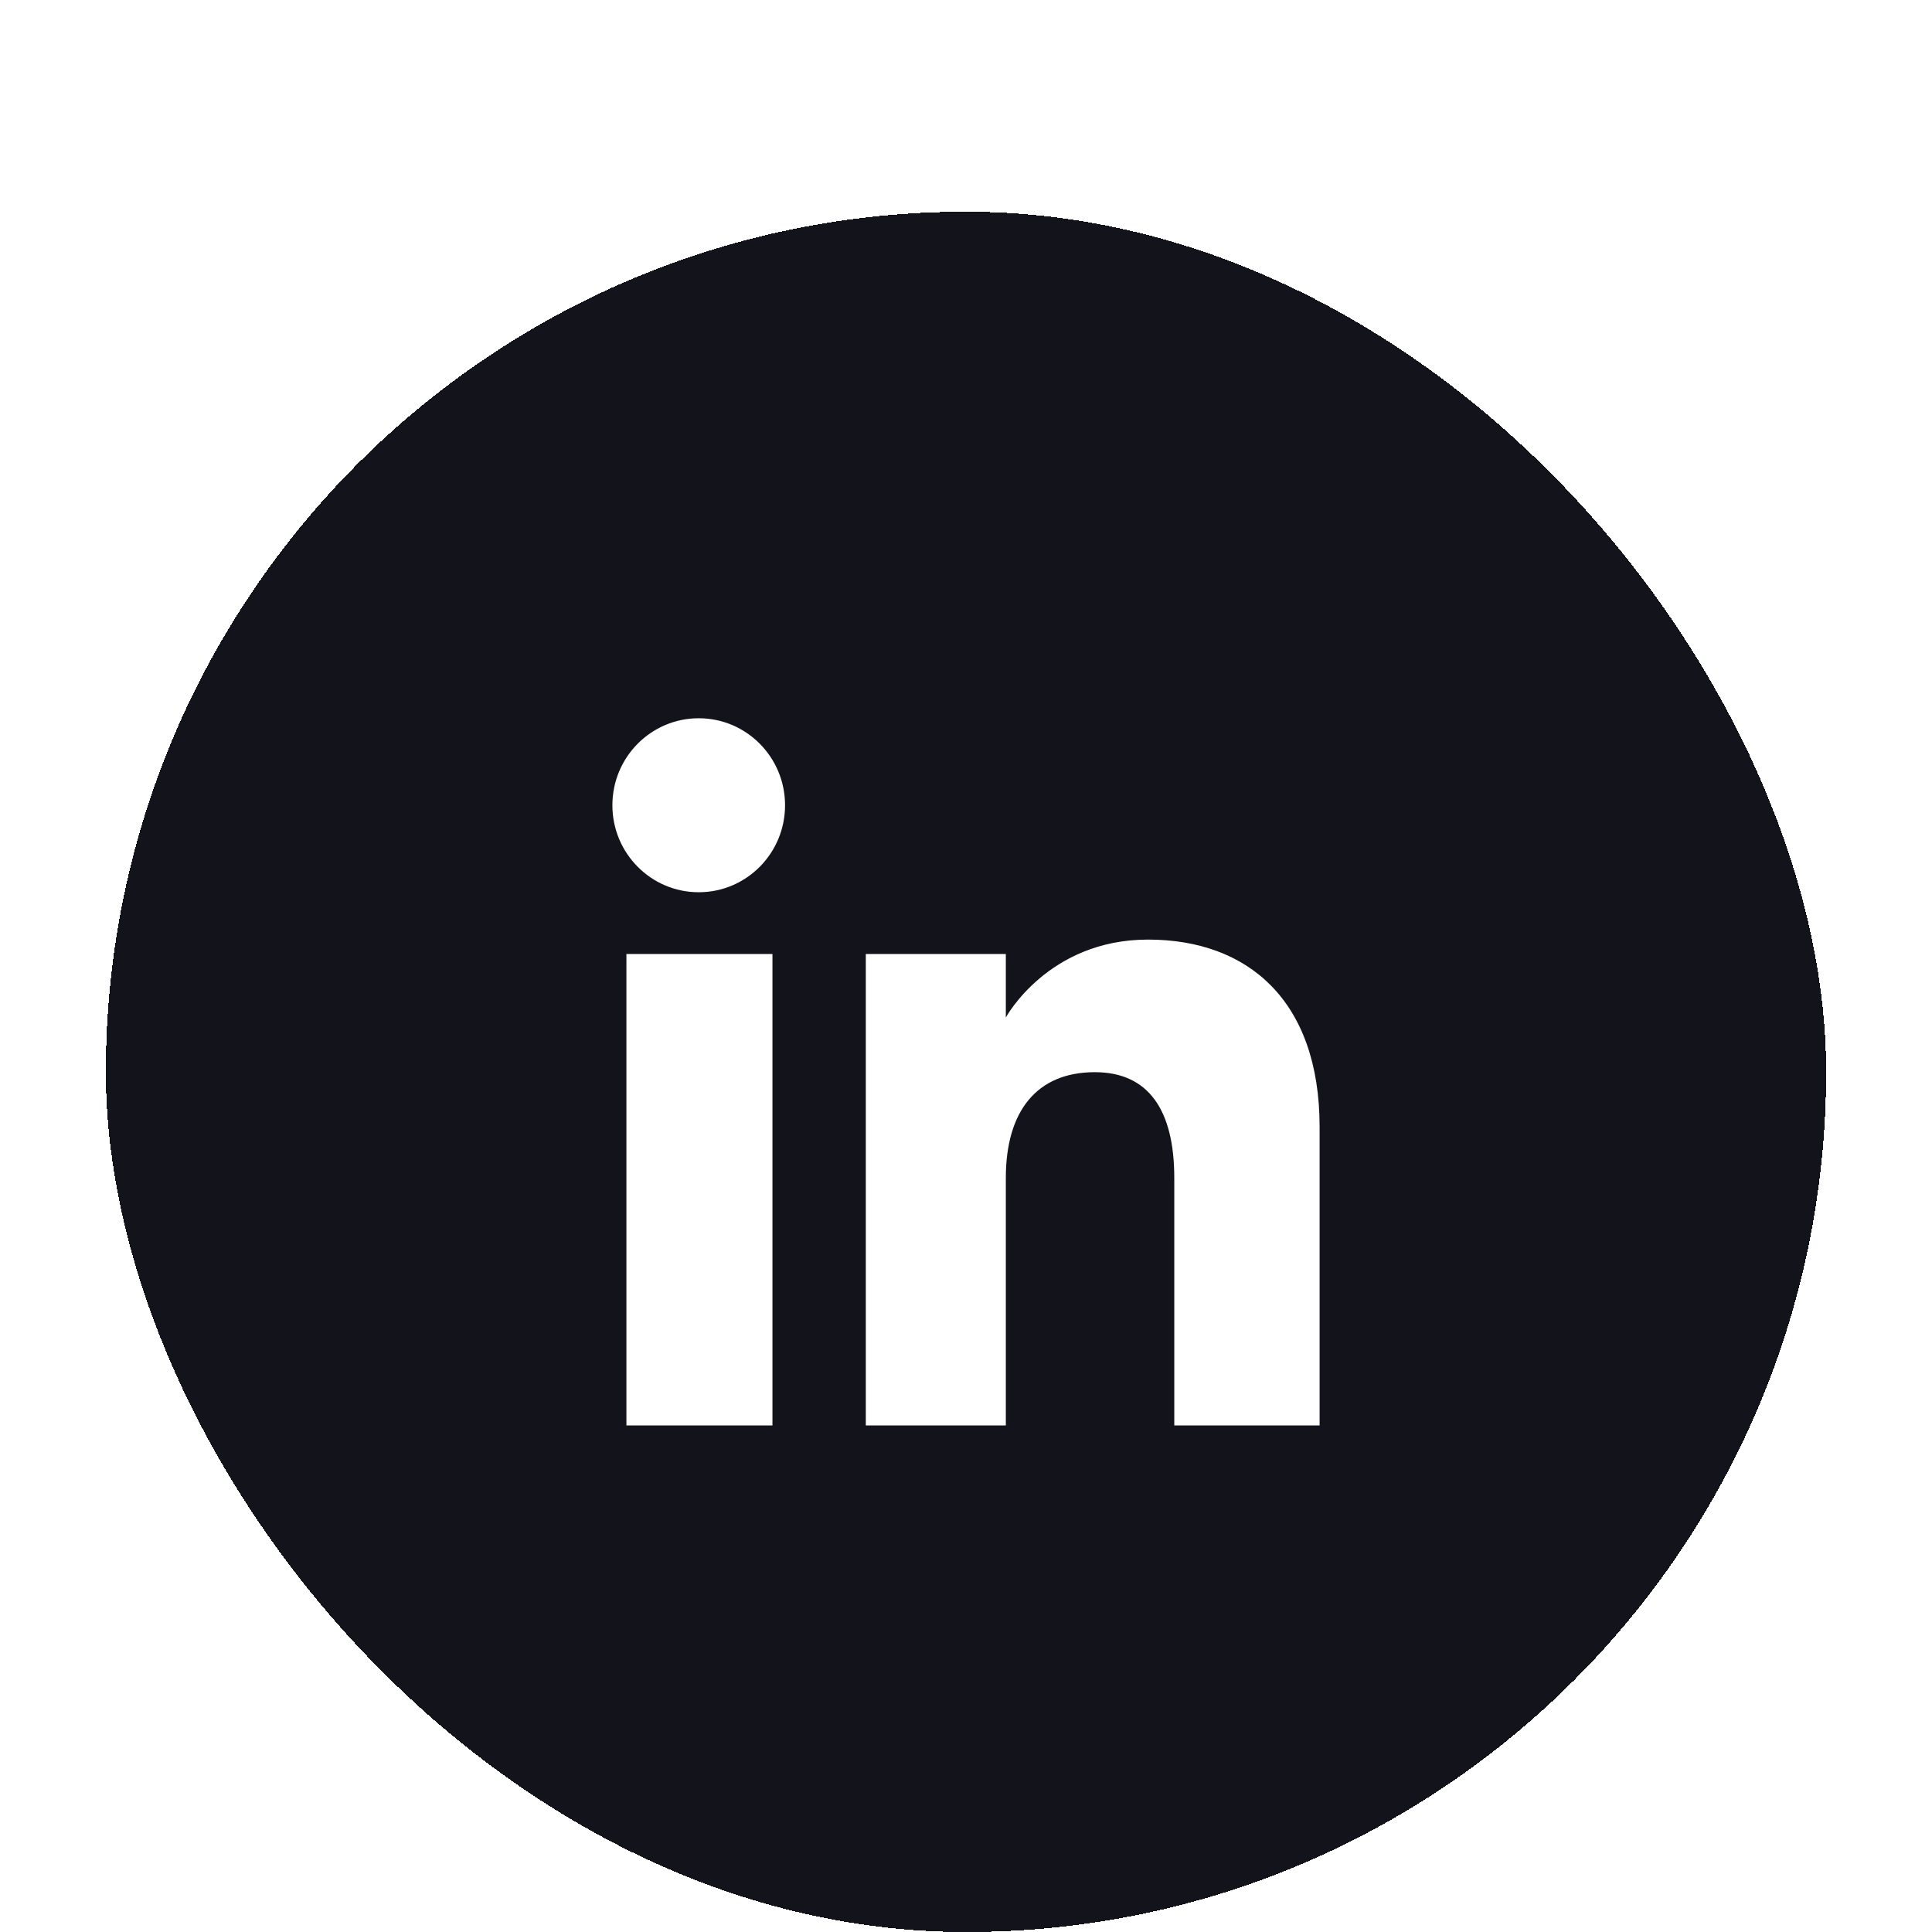<svg width="73" height="73" viewBox="0 0 73 73" fill="none" xmlns="http://www.w3.org/2000/svg">
<g filter="url(#filter0_dd_150_3331)">
<rect x="4" width="65" height="65" rx="32.5" fill="#13131B" shape-rendering="crispEdges"/>
<g clip-path="url(#clip0_150_3331)">
<path fill-rule="evenodd" clip-rule="evenodd" d="M49.861 45.861H44.37V36.509C44.37 33.945 43.396 32.512 41.367 32.512C39.159 32.512 38.005 34.004 38.005 36.509V45.861H32.714V28.046H38.005V30.446C38.005 30.446 39.596 27.502 43.377 27.502C47.156 27.502 49.861 29.809 49.861 34.582V45.861ZM26.401 25.713C24.599 25.713 23.139 24.241 23.139 22.426C23.139 20.611 24.599 19.139 26.401 19.139C28.204 19.139 29.663 20.611 29.663 22.426C29.663 24.241 28.204 25.713 26.401 25.713ZM23.669 45.861H29.187V28.046H23.669V45.861Z" fill="white"/>
</g>
</g>
<defs>
<filter id="filter0_dd_150_3331" x="0" y="0" width="73" height="73" filterUnits="userSpaceOnUse" color-interpolation-filters="sRGB">
<feFlood flood-opacity="0" result="BackgroundImageFix"/>
<feColorMatrix in="SourceAlpha" type="matrix" values="0 0 0 0 0 0 0 0 0 0 0 0 0 0 0 0 0 0 127 0" result="hardAlpha"/>
<feOffset dy="4"/>
<feGaussianBlur stdDeviation="2"/>
<feComposite in2="hardAlpha" operator="out"/>
<feColorMatrix type="matrix" values="0 0 0 0 0 0 0 0 0 0 0 0 0 0 0 0 0 0 0.25 0"/>
<feBlend mode="normal" in2="BackgroundImageFix" result="effect1_dropShadow_150_3331"/>
<feColorMatrix in="SourceAlpha" type="matrix" values="0 0 0 0 0 0 0 0 0 0 0 0 0 0 0 0 0 0 127 0" result="hardAlpha"/>
<feOffset dy="4"/>
<feGaussianBlur stdDeviation="2"/>
<feComposite in2="hardAlpha" operator="out"/>
<feColorMatrix type="matrix" values="0 0 0 0 0 0 0 0 0 0 0 0 0 0 0 0 0 0 0.25 0"/>
<feBlend mode="normal" in2="effect1_dropShadow_150_3331" result="effect2_dropShadow_150_3331"/>
<feBlend mode="normal" in="SourceGraphic" in2="effect2_dropShadow_150_3331" result="shape"/>
</filter>
<clipPath id="clip0_150_3331">
<rect width="37" height="37" fill="white" transform="translate(18 14)"/>
</clipPath>
</defs>
</svg>
